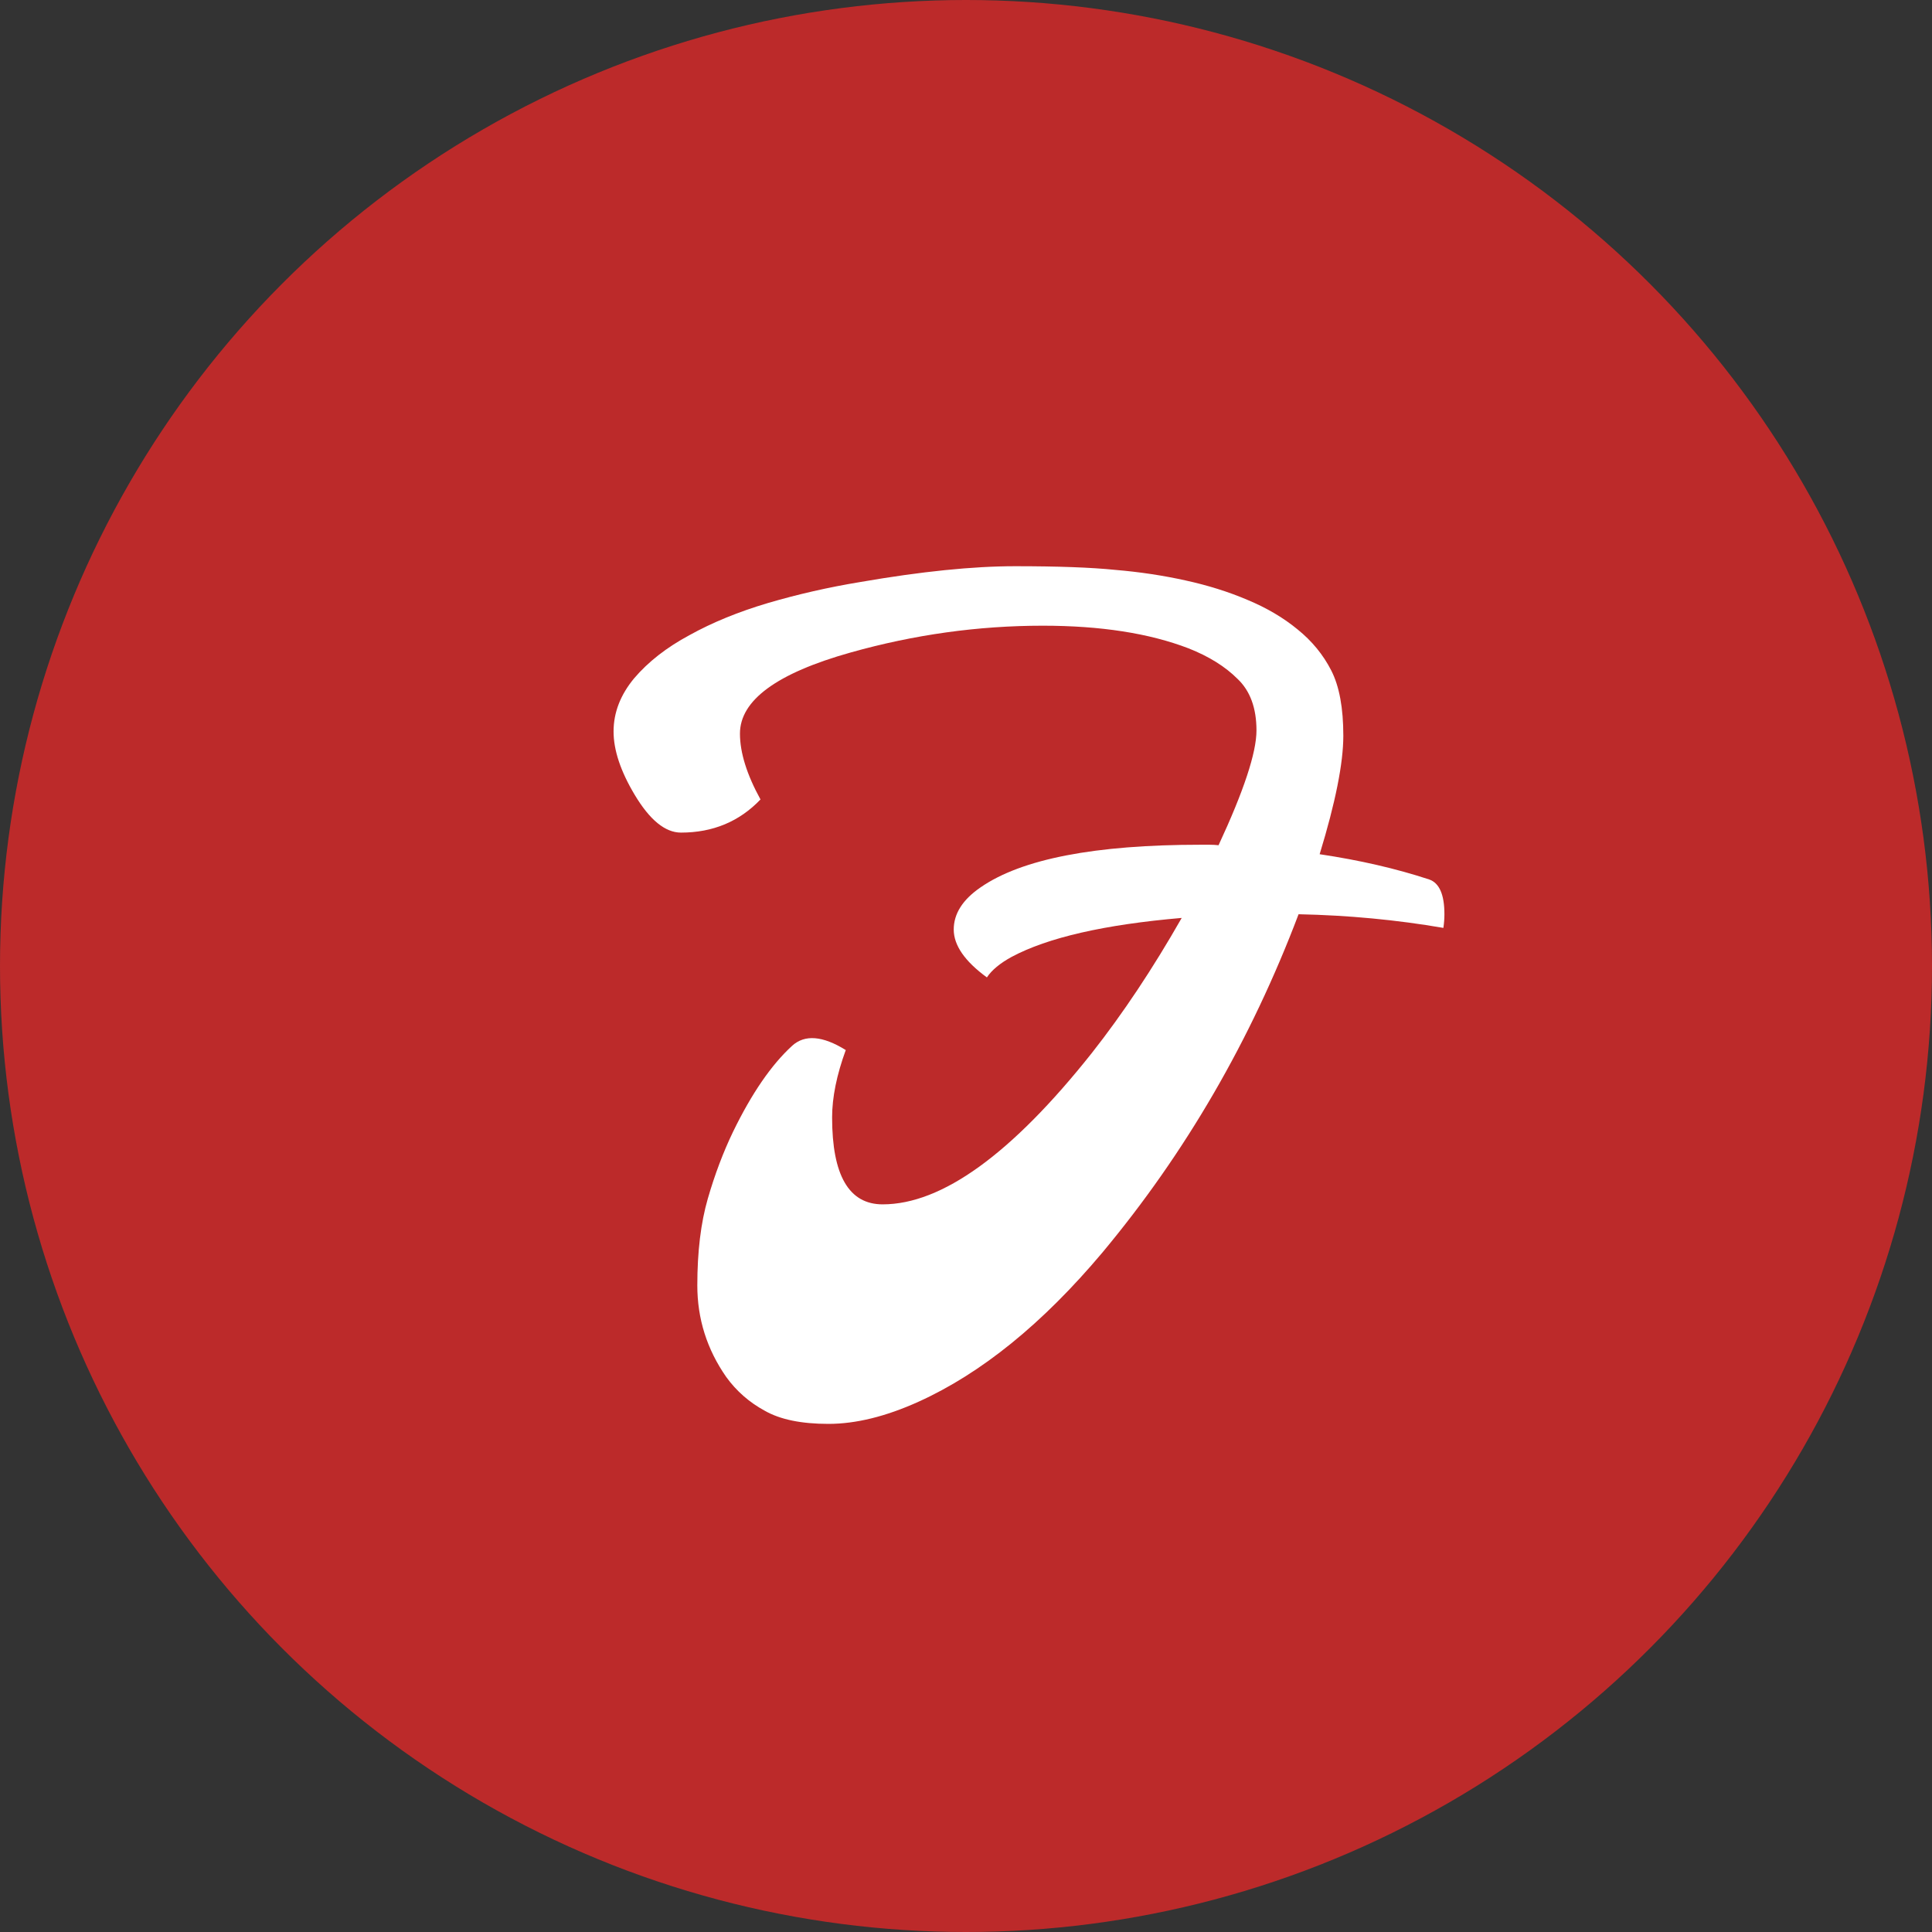<svg width="43" height="43" viewBox="0 0 43 43" fill="none" xmlns="http://www.w3.org/2000/svg">
<rect x="0" y="0" width="43" height="43" fill="#333333" stroke="none"/>
<circle cx="21.5" cy="21.5" r="21.5" fill="#BC2A2A"/>
<path d="M28.879 14.008C29.199 14.266 29.449 14.57 29.629 14.922C29.809 15.273 29.898 15.758 29.898 16.375C29.898 16.984 29.723 17.863 29.371 19.012C30.262 19.145 31.074 19.332 31.809 19.574C32.035 19.652 32.148 19.91 32.148 20.348C32.148 20.441 32.141 20.543 32.125 20.652C31.086 20.473 30.012 20.371 28.902 20.348C27.84 23.152 26.383 25.664 24.531 27.883C23.203 29.461 21.84 30.566 20.441 31.199C19.715 31.527 19.047 31.691 18.438 31.691C17.836 31.691 17.363 31.594 17.02 31.398C16.676 31.211 16.391 30.961 16.164 30.648C15.734 30.031 15.52 29.352 15.52 28.609C15.52 27.859 15.598 27.215 15.754 26.676C15.91 26.137 16.098 25.641 16.316 25.188C16.73 24.336 17.168 23.699 17.629 23.277C17.91 23.02 18.309 23.051 18.824 23.371C18.621 23.926 18.52 24.426 18.52 24.871C18.52 26.16 18.895 26.805 19.645 26.805C20.965 26.805 22.516 25.684 24.297 23.441C24.992 22.559 25.66 21.555 26.301 20.43C24.582 20.578 23.32 20.867 22.516 21.297C22.258 21.438 22.074 21.59 21.965 21.754C21.473 21.395 21.227 21.039 21.227 20.688C21.227 20.336 21.426 20.023 21.824 19.75C22.738 19.117 24.371 18.801 26.723 18.801H26.922C26.992 18.801 27.059 18.805 27.121 18.812C27.684 17.602 27.965 16.75 27.965 16.258C27.965 15.758 27.824 15.375 27.543 15.109C27.27 14.836 26.906 14.609 26.453 14.43C25.578 14.094 24.496 13.926 23.207 13.926C21.77 13.926 20.344 14.125 18.93 14.523C17.289 14.984 16.469 15.586 16.469 16.328C16.469 16.75 16.621 17.238 16.926 17.793C16.457 18.285 15.867 18.531 15.156 18.531C14.805 18.531 14.461 18.25 14.125 17.688C13.812 17.164 13.656 16.695 13.656 16.281C13.656 15.859 13.809 15.465 14.113 15.098C14.426 14.73 14.836 14.41 15.344 14.137C15.852 13.855 16.434 13.617 17.09 13.422C17.754 13.227 18.441 13.07 19.152 12.953C20.504 12.719 21.652 12.602 22.598 12.602C23.543 12.602 24.285 12.629 24.824 12.684C25.371 12.73 25.891 12.809 26.383 12.918C26.883 13.027 27.344 13.172 27.766 13.352C28.195 13.531 28.566 13.75 28.879 14.008Z" fill="white"/>
</svg>
